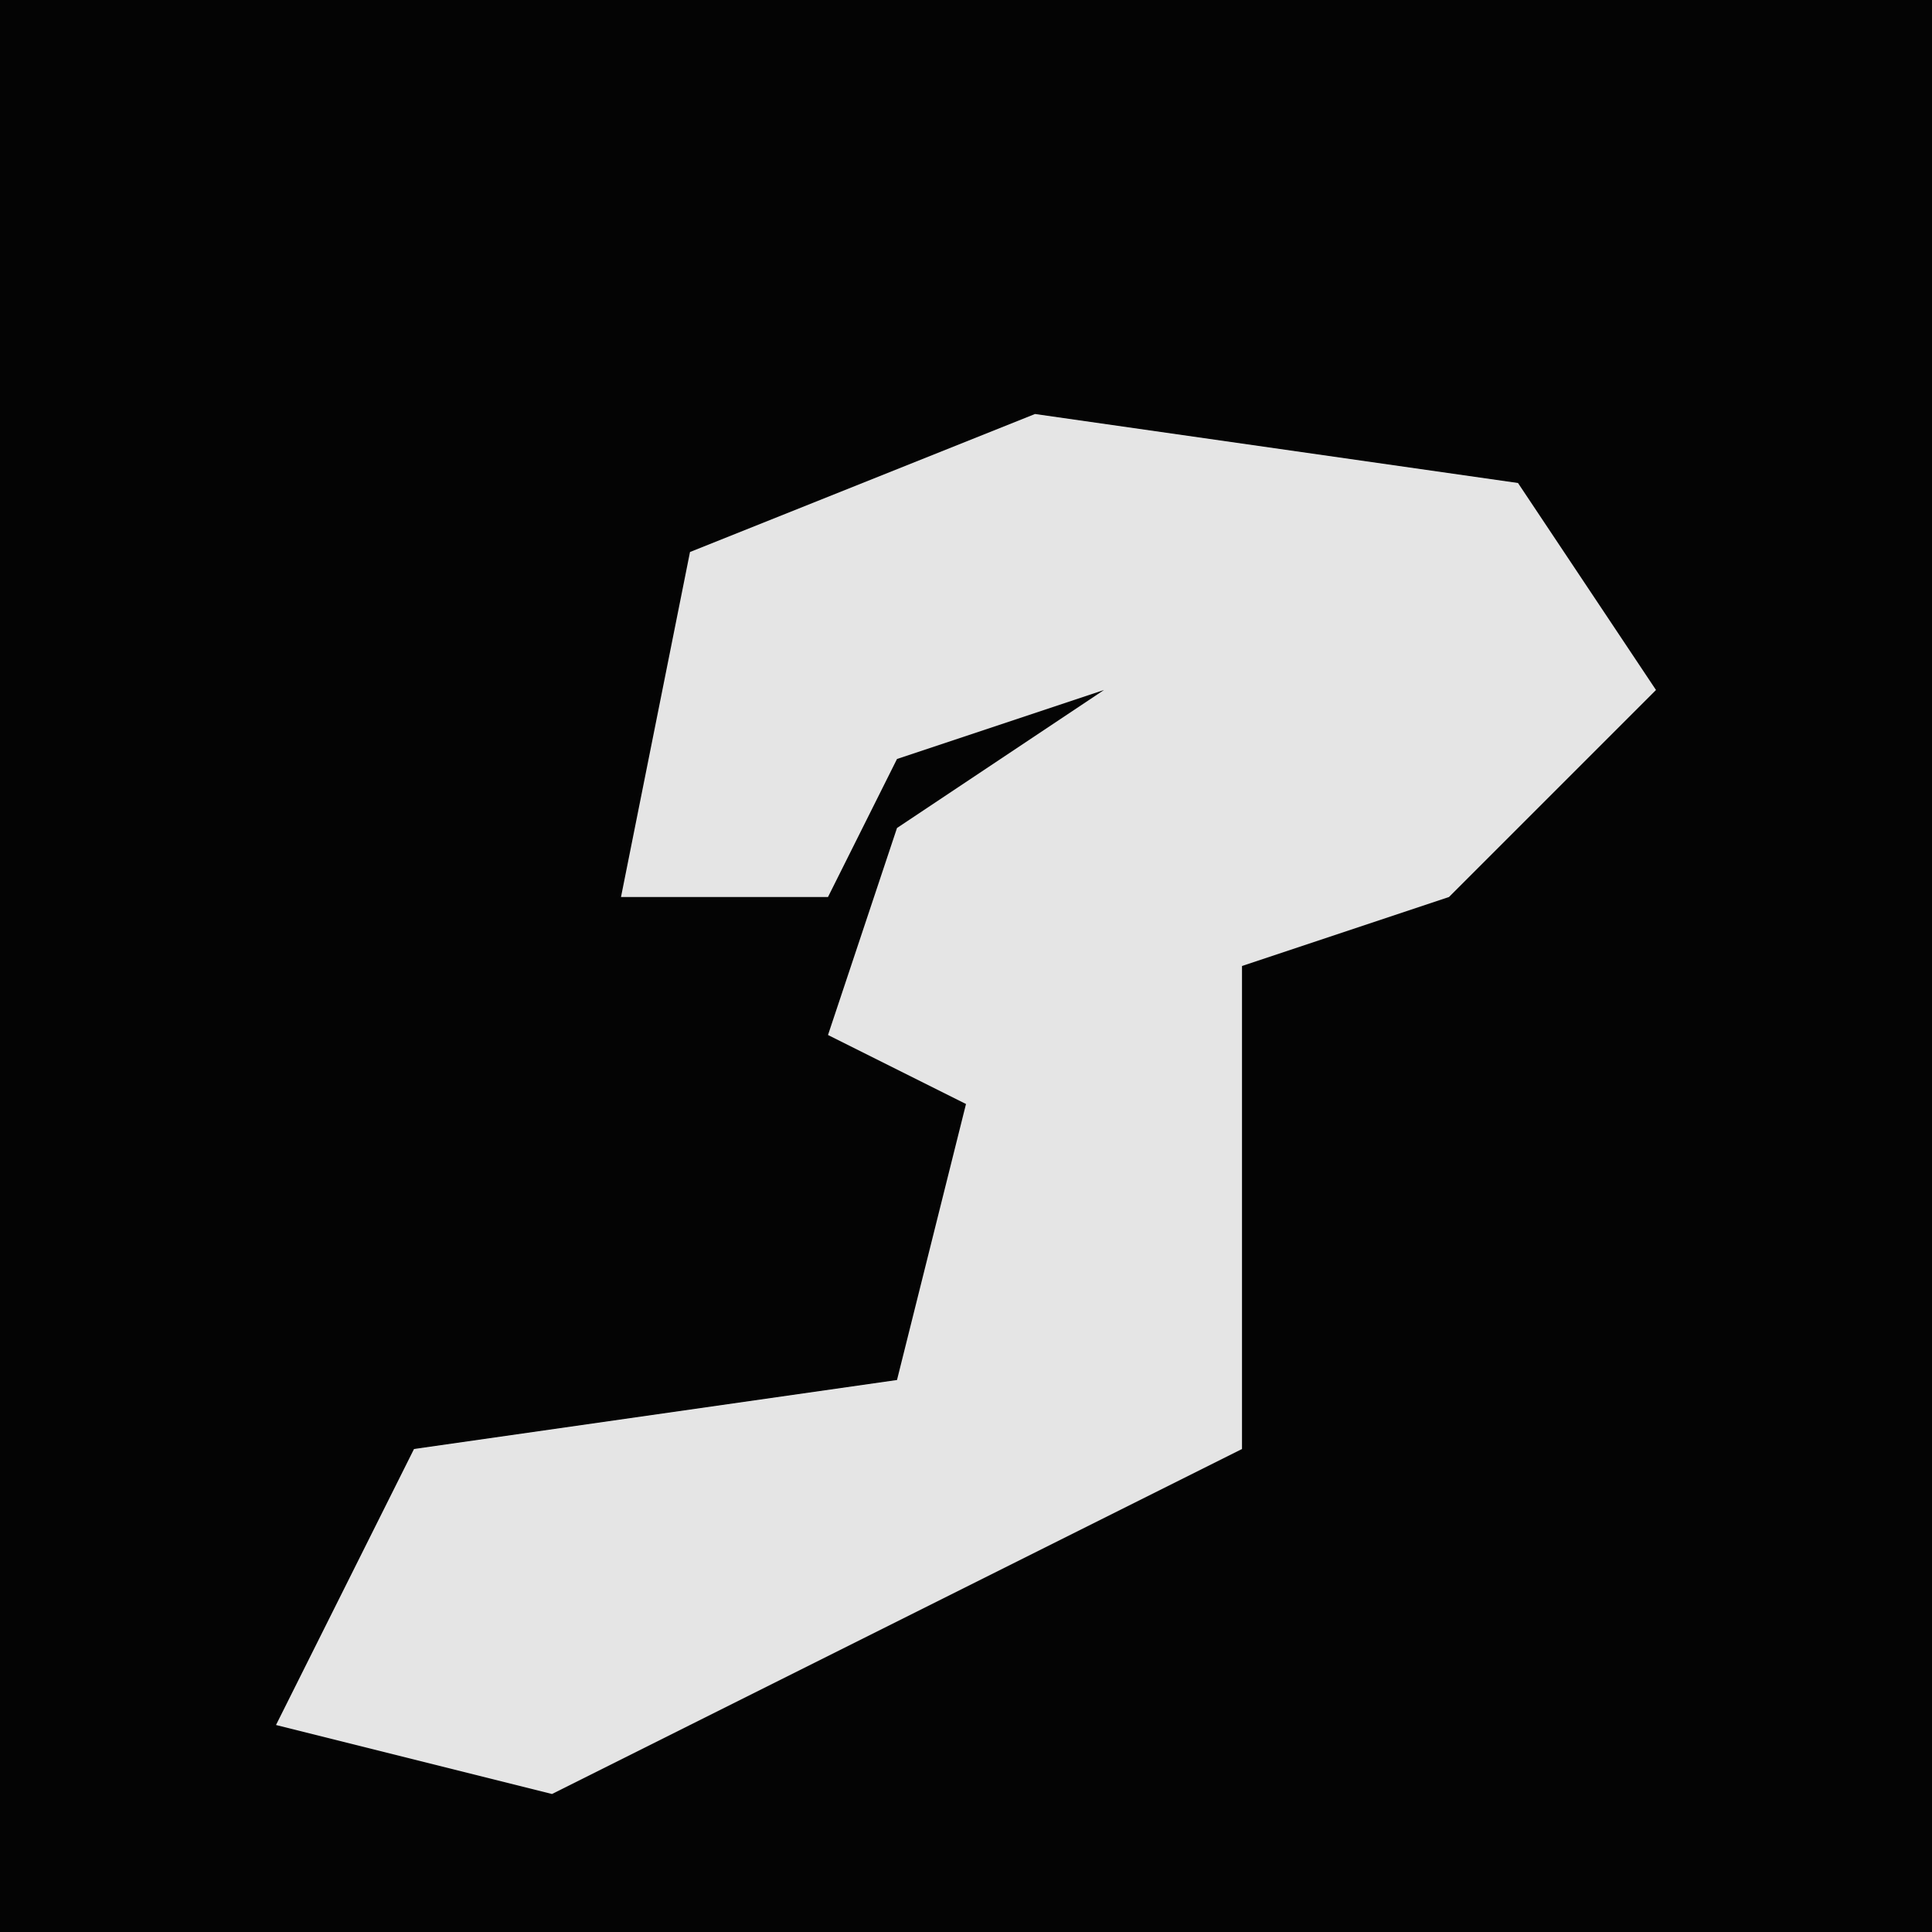 <?xml version="1.0" encoding="UTF-8"?>
<svg version="1.1" xmlns="http://www.w3.org/2000/svg" width="28" height="28">
<path d="M0,0 L28,0 L28,28 L0,28 Z " fill="#040404" transform="translate(0,0)"/>
<path d="M0,0 L7,1 L9,4 L6,7 L3,8 L3,15 L-7,20 L-11,19 L-9,15 L-2,14 L-1,10 L-3,9 L-2,6 L1,4 L-2,5 L-3,7 L-6,7 L-5,2 Z " fill="#E5E5E5" transform="translate(15,6)"/>
</svg>
